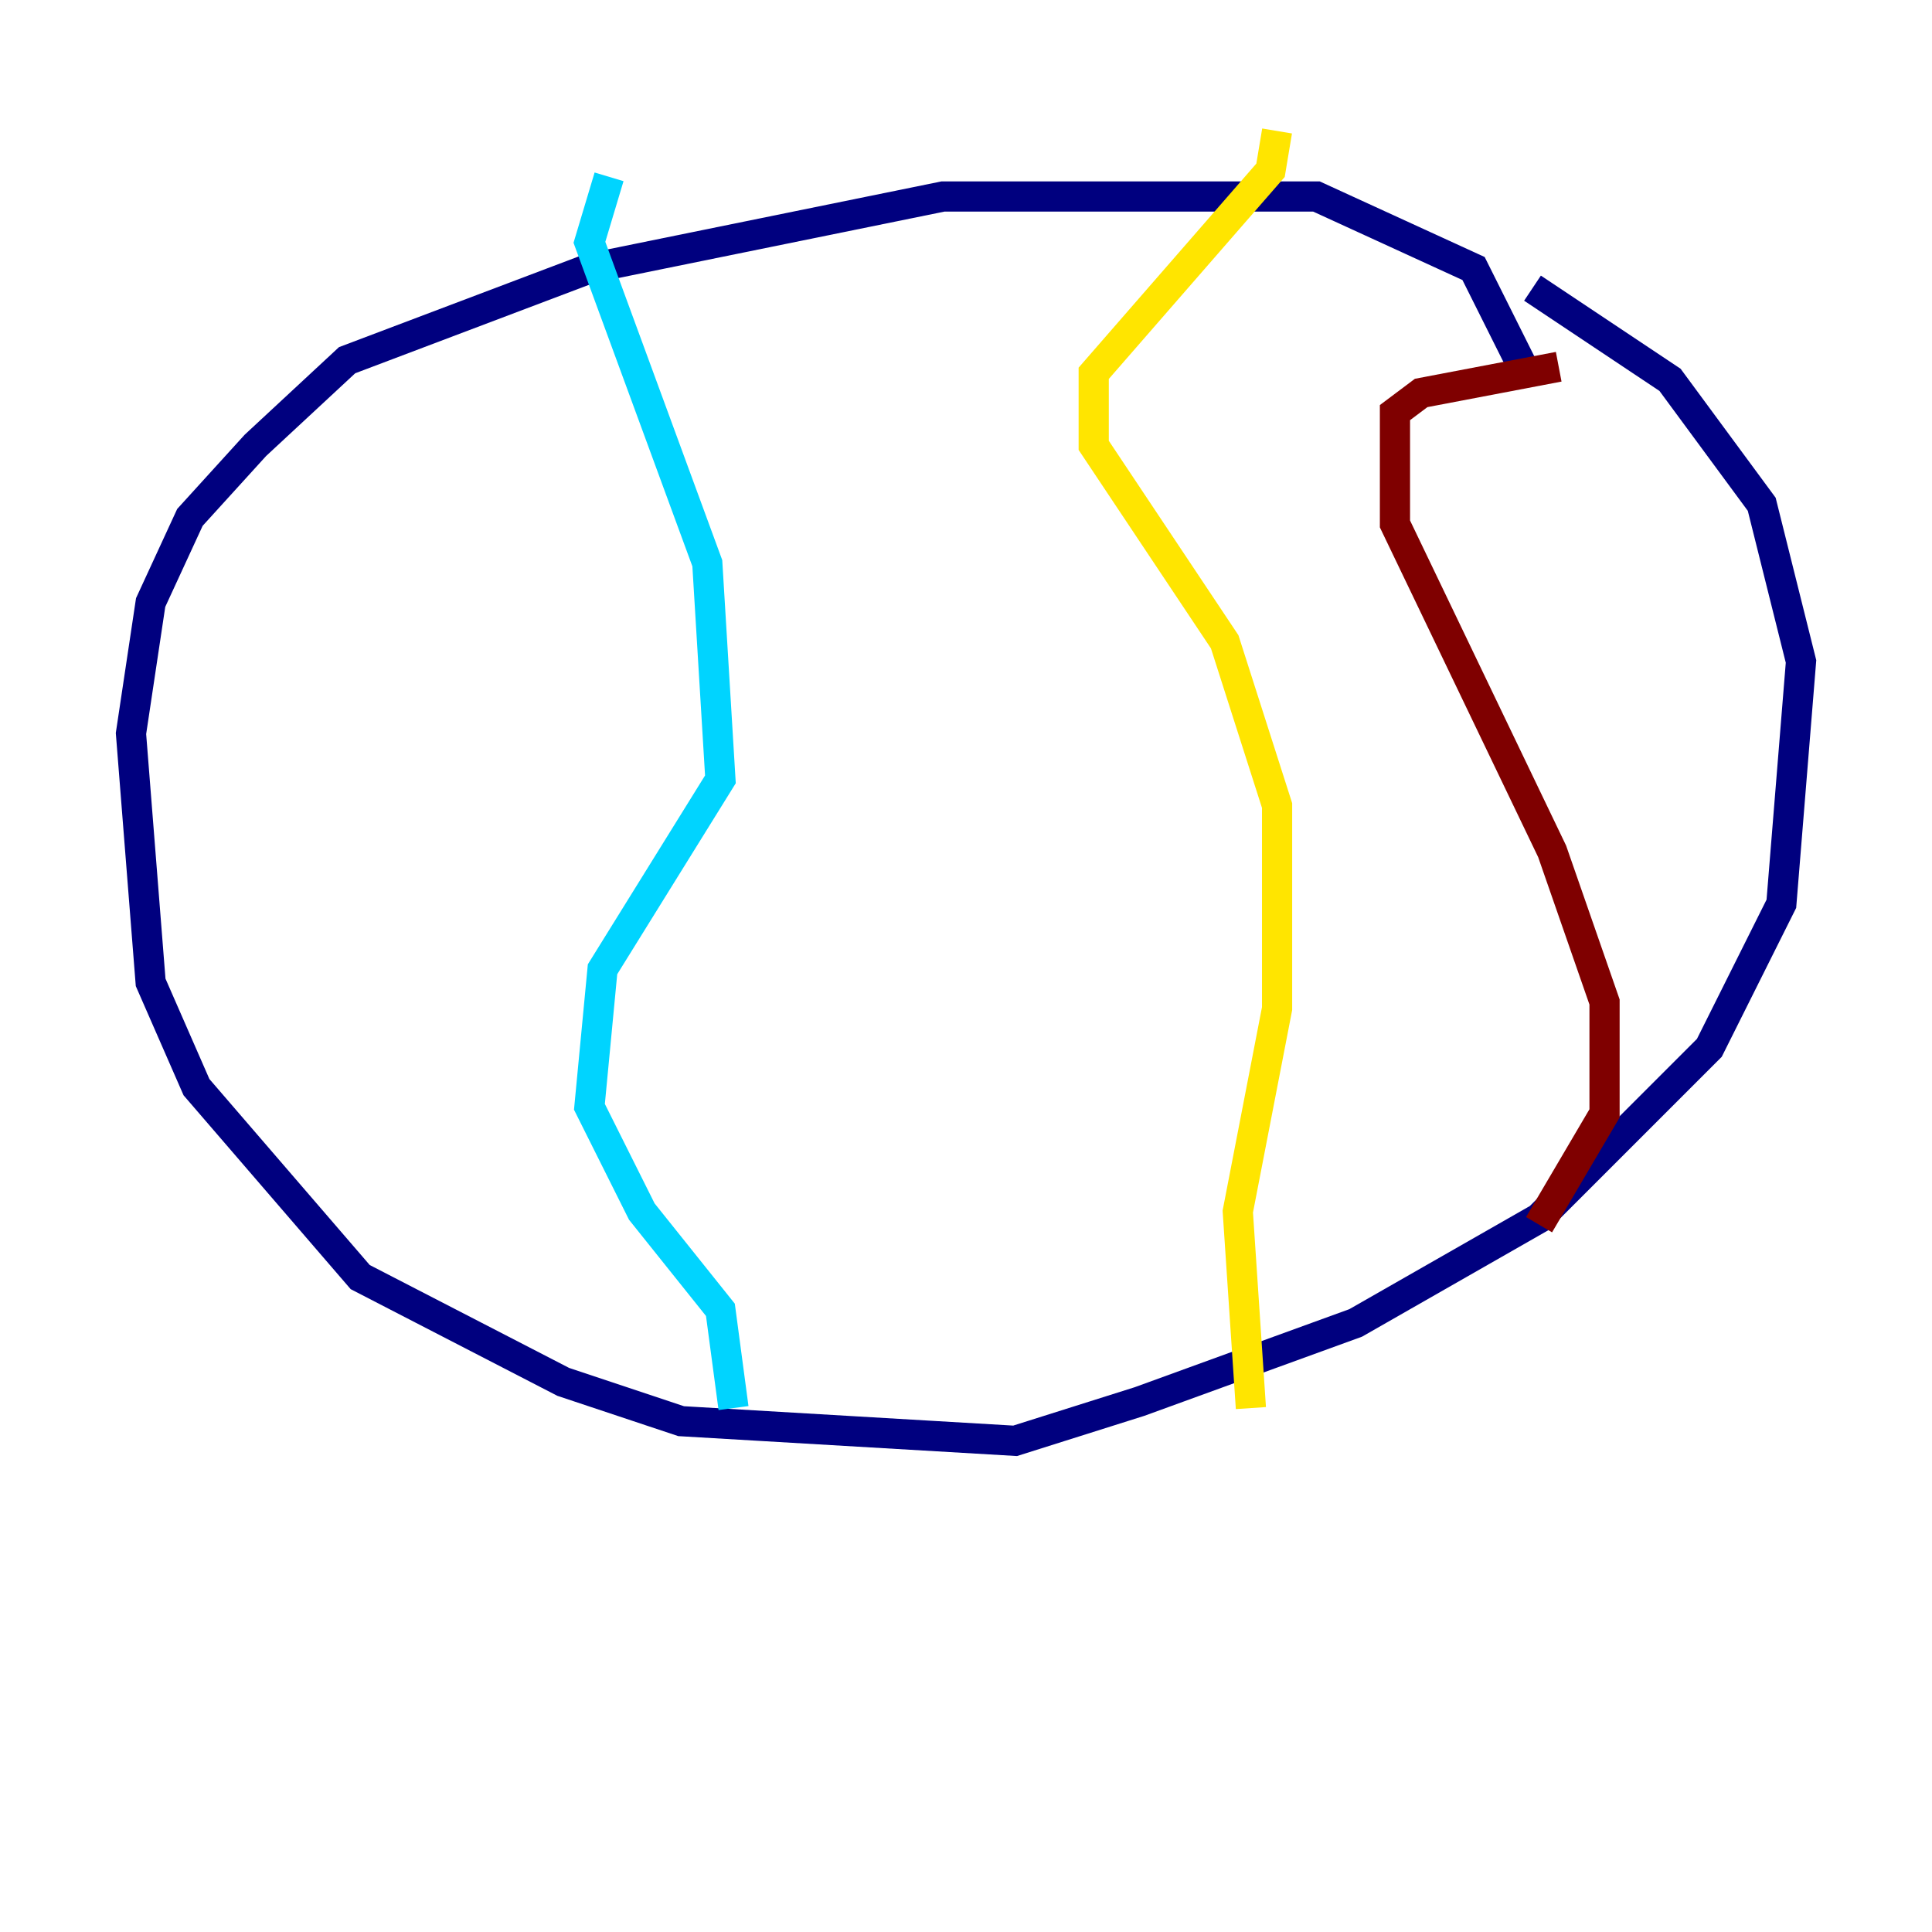 <?xml version="1.0" encoding="utf-8" ?>
<svg baseProfile="tiny" height="128" version="1.2" viewBox="0,0,128,128" width="128" xmlns="http://www.w3.org/2000/svg" xmlns:ev="http://www.w3.org/2001/xml-events" xmlns:xlink="http://www.w3.org/1999/xlink"><defs /><polyline fill="none" points="101.098,24.732 97.627,17.79 87.214,13.017 62.481,13.017 39.051,17.79 22.997,23.864 16.922,29.505 12.583,34.278 9.98,39.919 8.678,48.597 9.98,65.085 13.017,72.027 23.864,84.61 37.315,91.552 45.125,94.156 67.254,95.458 75.498,92.854 89.817,87.647 101.966,80.705 113.248,69.424 118.02,59.878 119.322,43.824 116.719,33.41 110.644,25.166 101.532,19.091" stroke="#00007f" stroke-width="2" /><polyline fill="none" points="40.352,11.715 39.051,16.054 46.861,37.315 47.729,51.634 39.919,64.217 39.051,73.329 42.522,80.271 47.729,86.78 48.597,93.288" stroke="#00d4ff" stroke-width="2" /><polyline fill="none" points="84.61,8.678 84.176,11.281 72.461,24.732 72.461,29.505 81.139,42.522 84.61,53.37 84.61,66.82 82.007,80.271 82.875,93.288" stroke="#ffe500" stroke-width="2" /><polyline fill="none" points="103.268,24.298 94.156,26.034 92.42,27.336 92.42,30.807 92.42,34.712 102.834,56.407 106.305,66.386 106.305,73.763 101.966,81.139" stroke="#7f0000" stroke-width="2" /></svg>